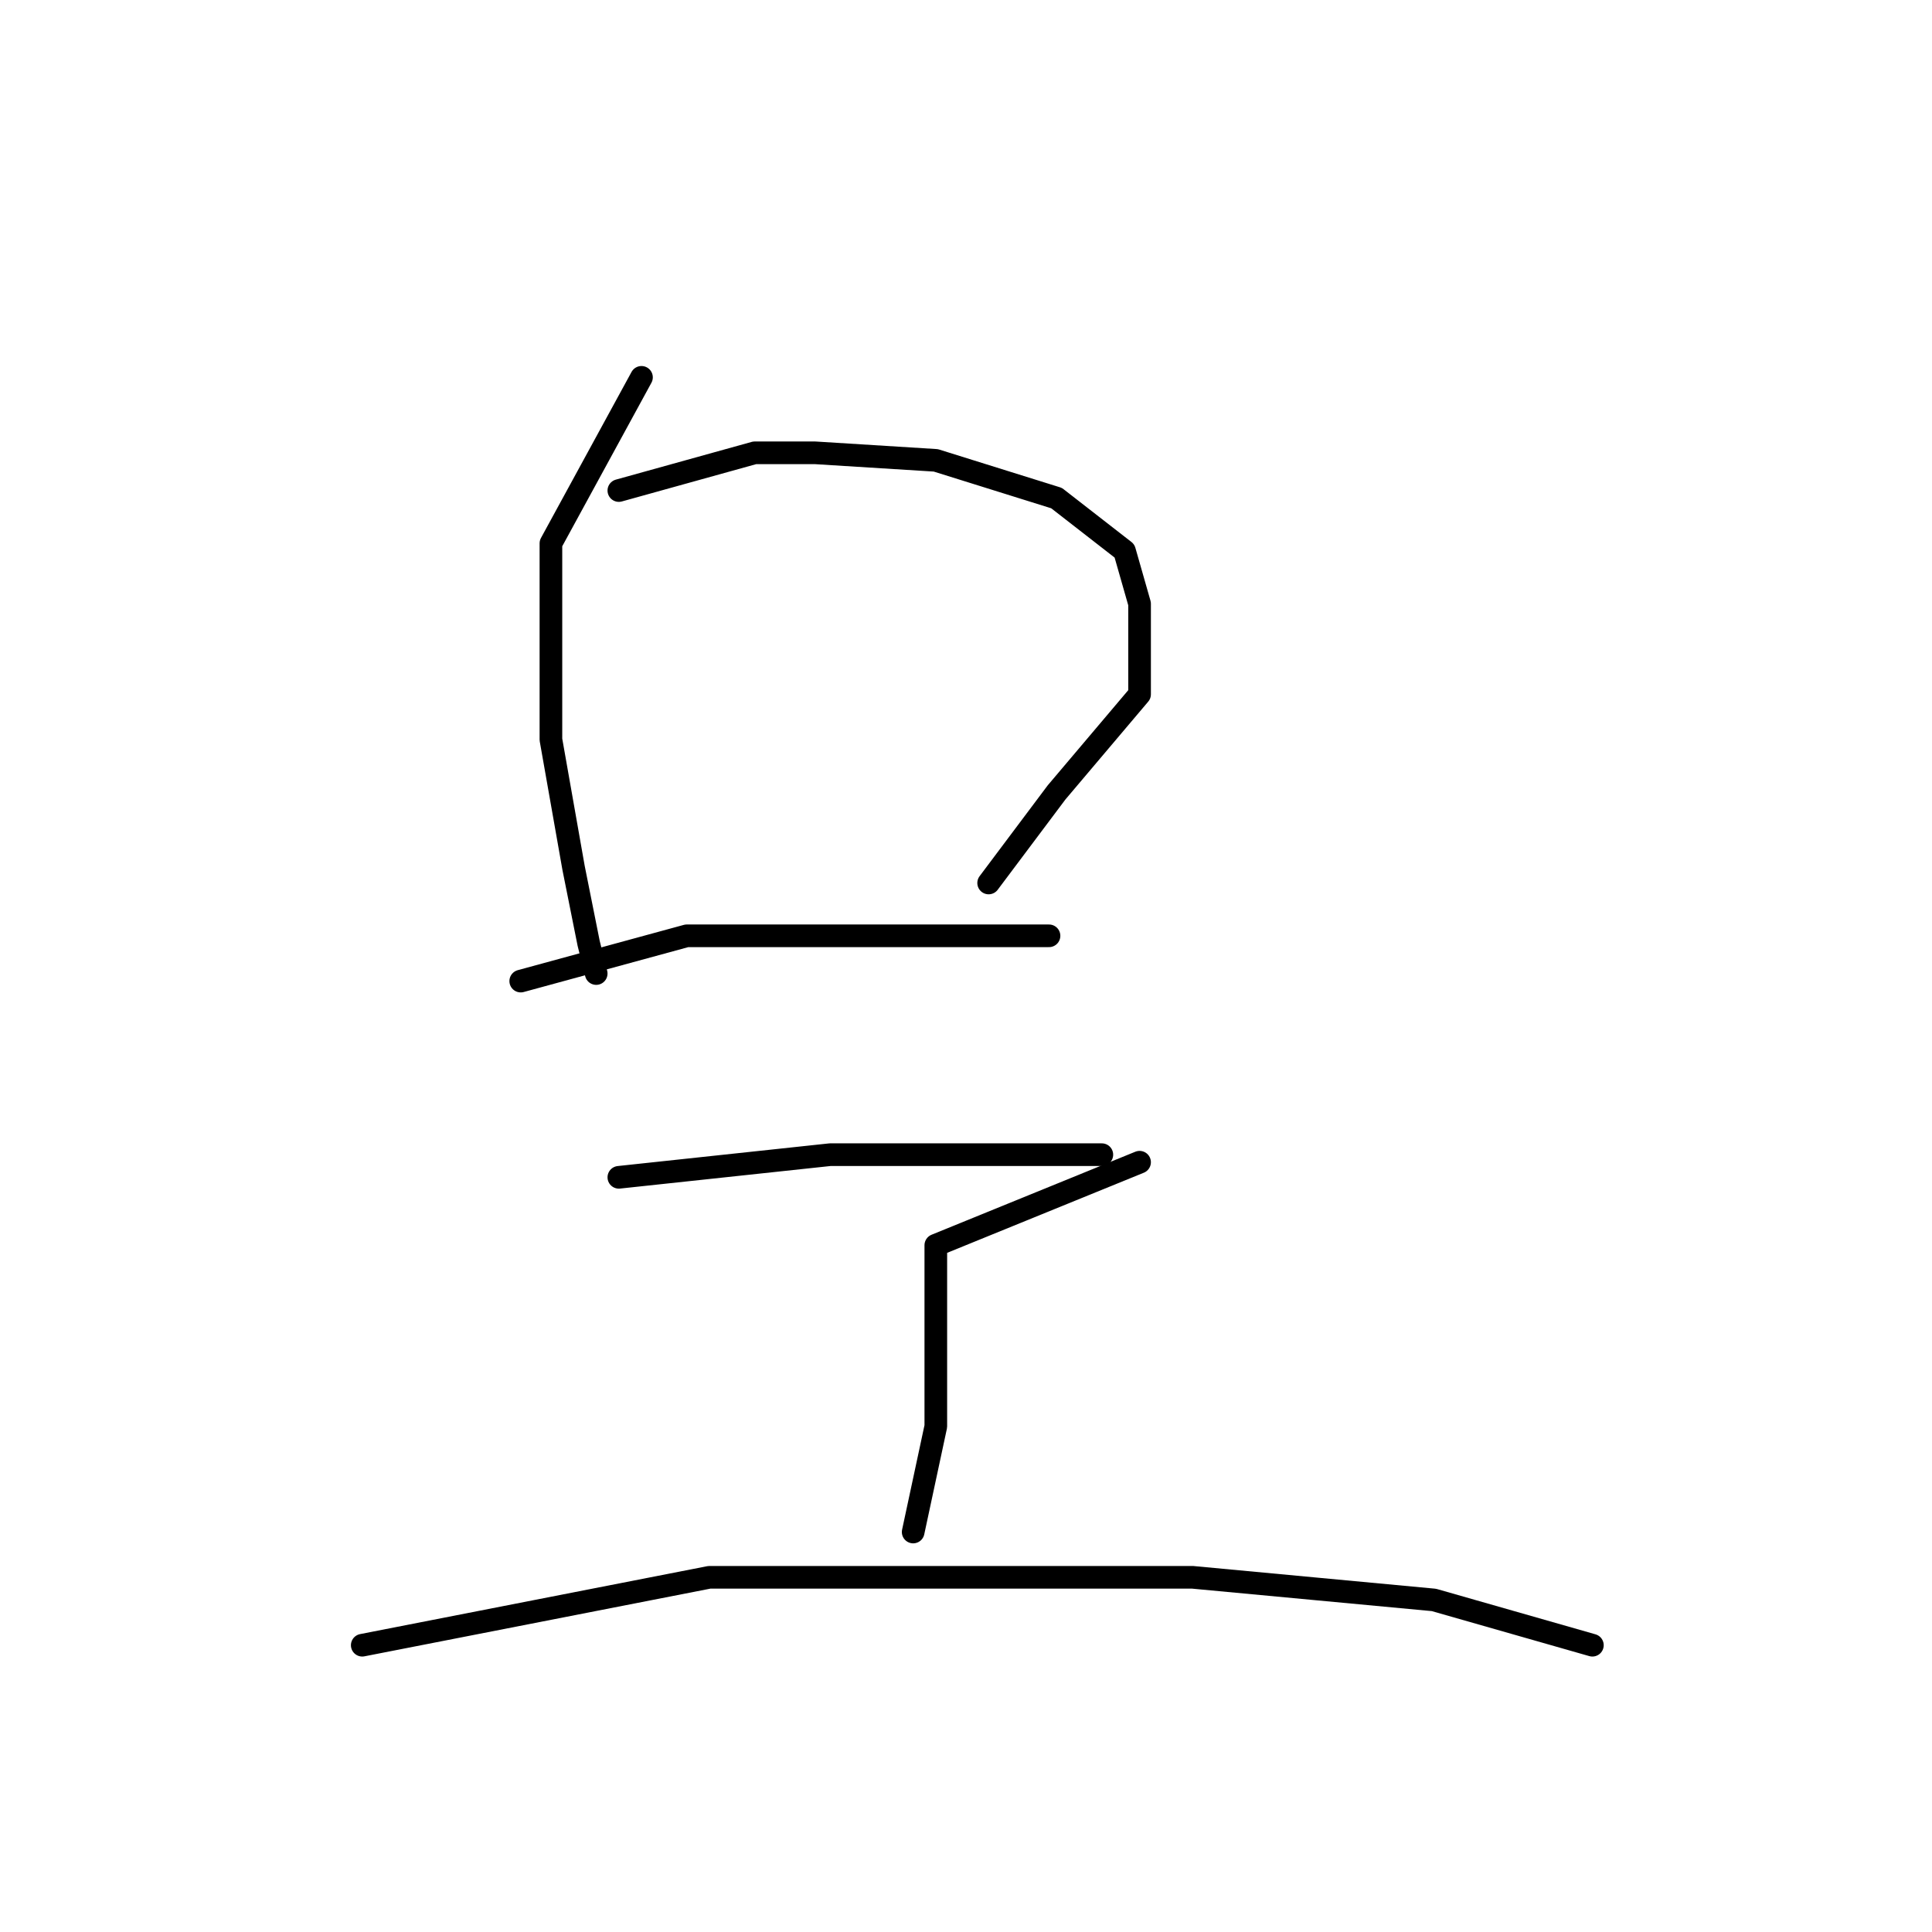 <?xml version="1.0" standalone="no"?>
    <svg width="256" height="256" xmlns="http://www.w3.org/2000/svg" version="1.1">
    <polyline stroke="black" stroke-width="3" stroke-linecap="round" fill="transparent" stroke-linejoin="round" points="85 50 73 72 73 80 73 98 76 115 78 125 79 129 79 129 " />
        <polyline stroke="black" stroke-width="3" stroke-linecap="round" fill="transparent" stroke-linejoin="round" points="82 65 100 60 108 60 124 61 140 66 149 73 151 80 151 92 140 105 131 117 131 117 " />
        <polyline stroke="black" stroke-width="3" stroke-linecap="round" fill="transparent" stroke-linejoin="round" points="69 130 91 124 108 124 126 124 137 124 139 124 139 124 " />
        <polyline stroke="black" stroke-width="3" stroke-linecap="round" fill="transparent" stroke-linejoin="round" points="82 156 110 153 124 153 139 153 146 153 146 153 " />
        <polyline stroke="black" stroke-width="3" stroke-linecap="round" fill="transparent" stroke-linejoin="round" points="151 154 124 165 124 177 124 189 121 203 121 203 " />
        <polyline stroke="black" stroke-width="3" stroke-linecap="round" fill="transparent" stroke-linejoin="round" points="48 218 94 209 124 209 158 209 190 212 211 218 211 218 " />
        </svg>